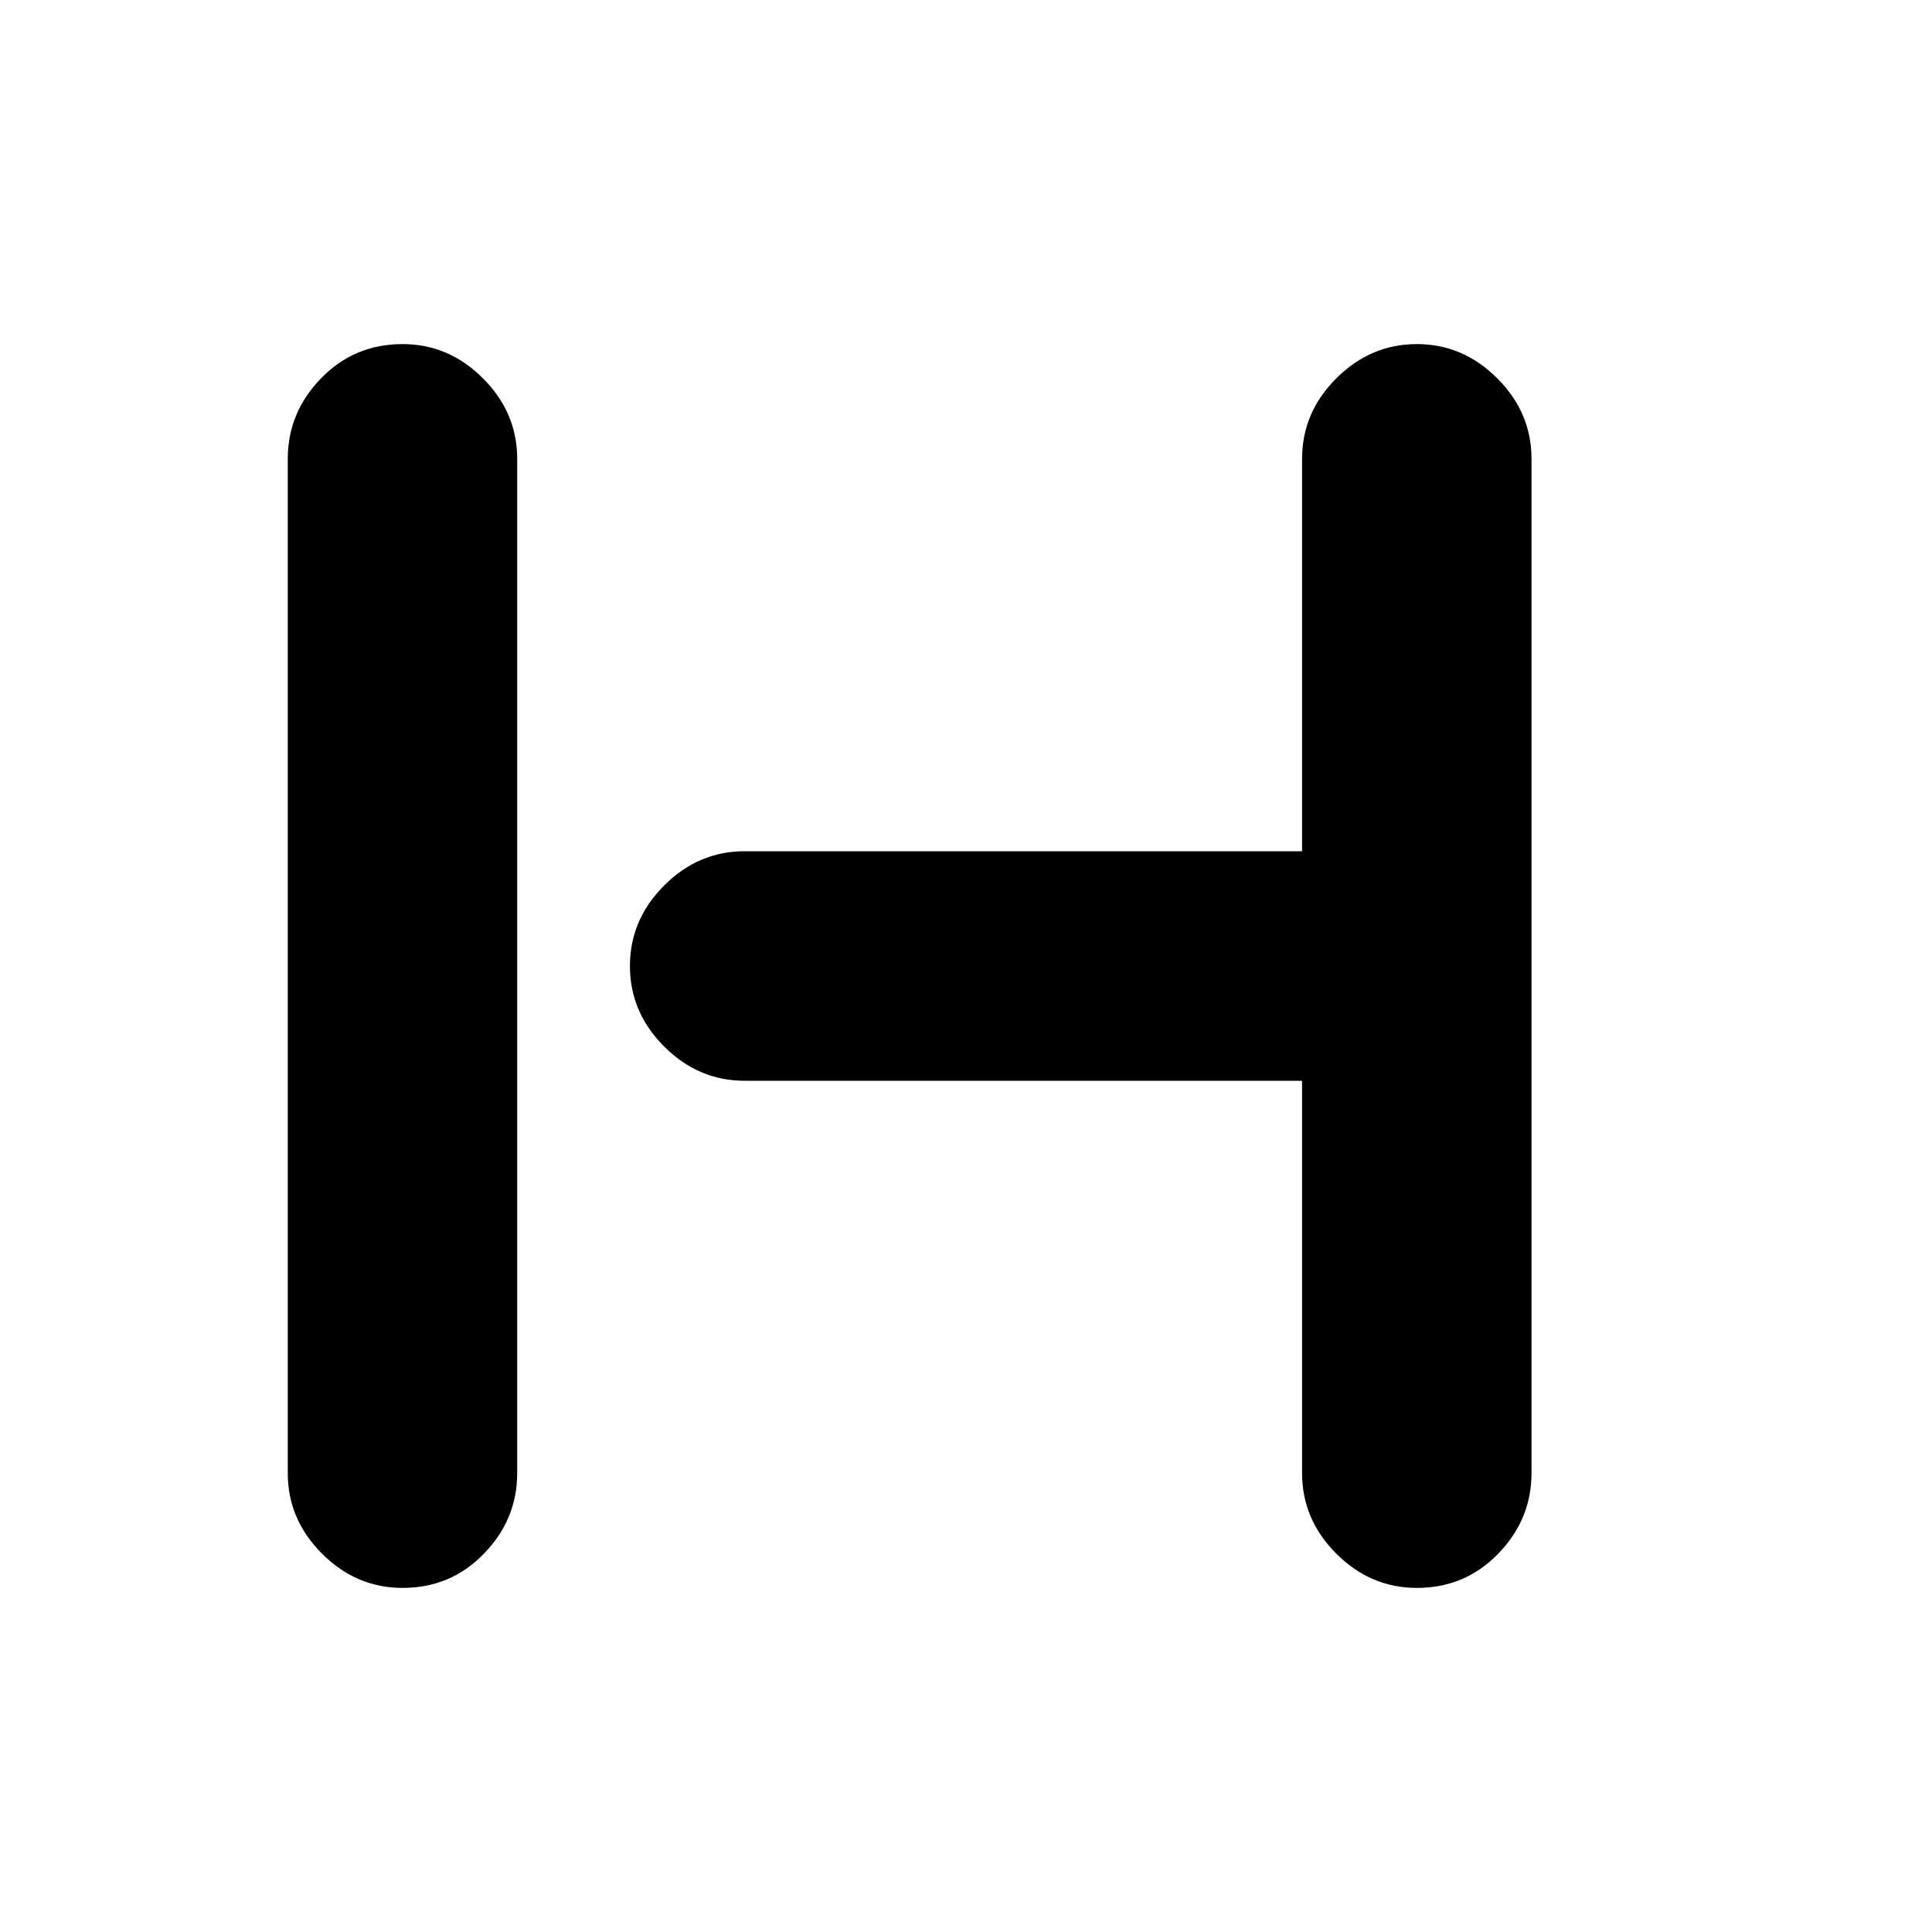 <svg xmlns="http://www.w3.org/2000/svg" height="20" width="20"><path d="M4.167 16.438q-.479 0-.834-.355-.354-.354-.354-.833V4.75q0-.479.344-.833.344-.355.844-.355.479 0 .833.355.354.354.354.833v10.5q0 .479-.344.833-.343.355-.843.355Zm10.5 0q-.479 0-.834-.355-.354-.354-.354-.833v-4.062H7.708q-.479 0-.833-.355-.354-.354-.354-.833t.354-.833q.354-.355.833-.355h5.771V4.75q0-.479.354-.833.355-.355.834-.355t.833.355q.354.354.354.833v10.5q0 .479-.344.833-.343.355-.843.355Z"/></svg>